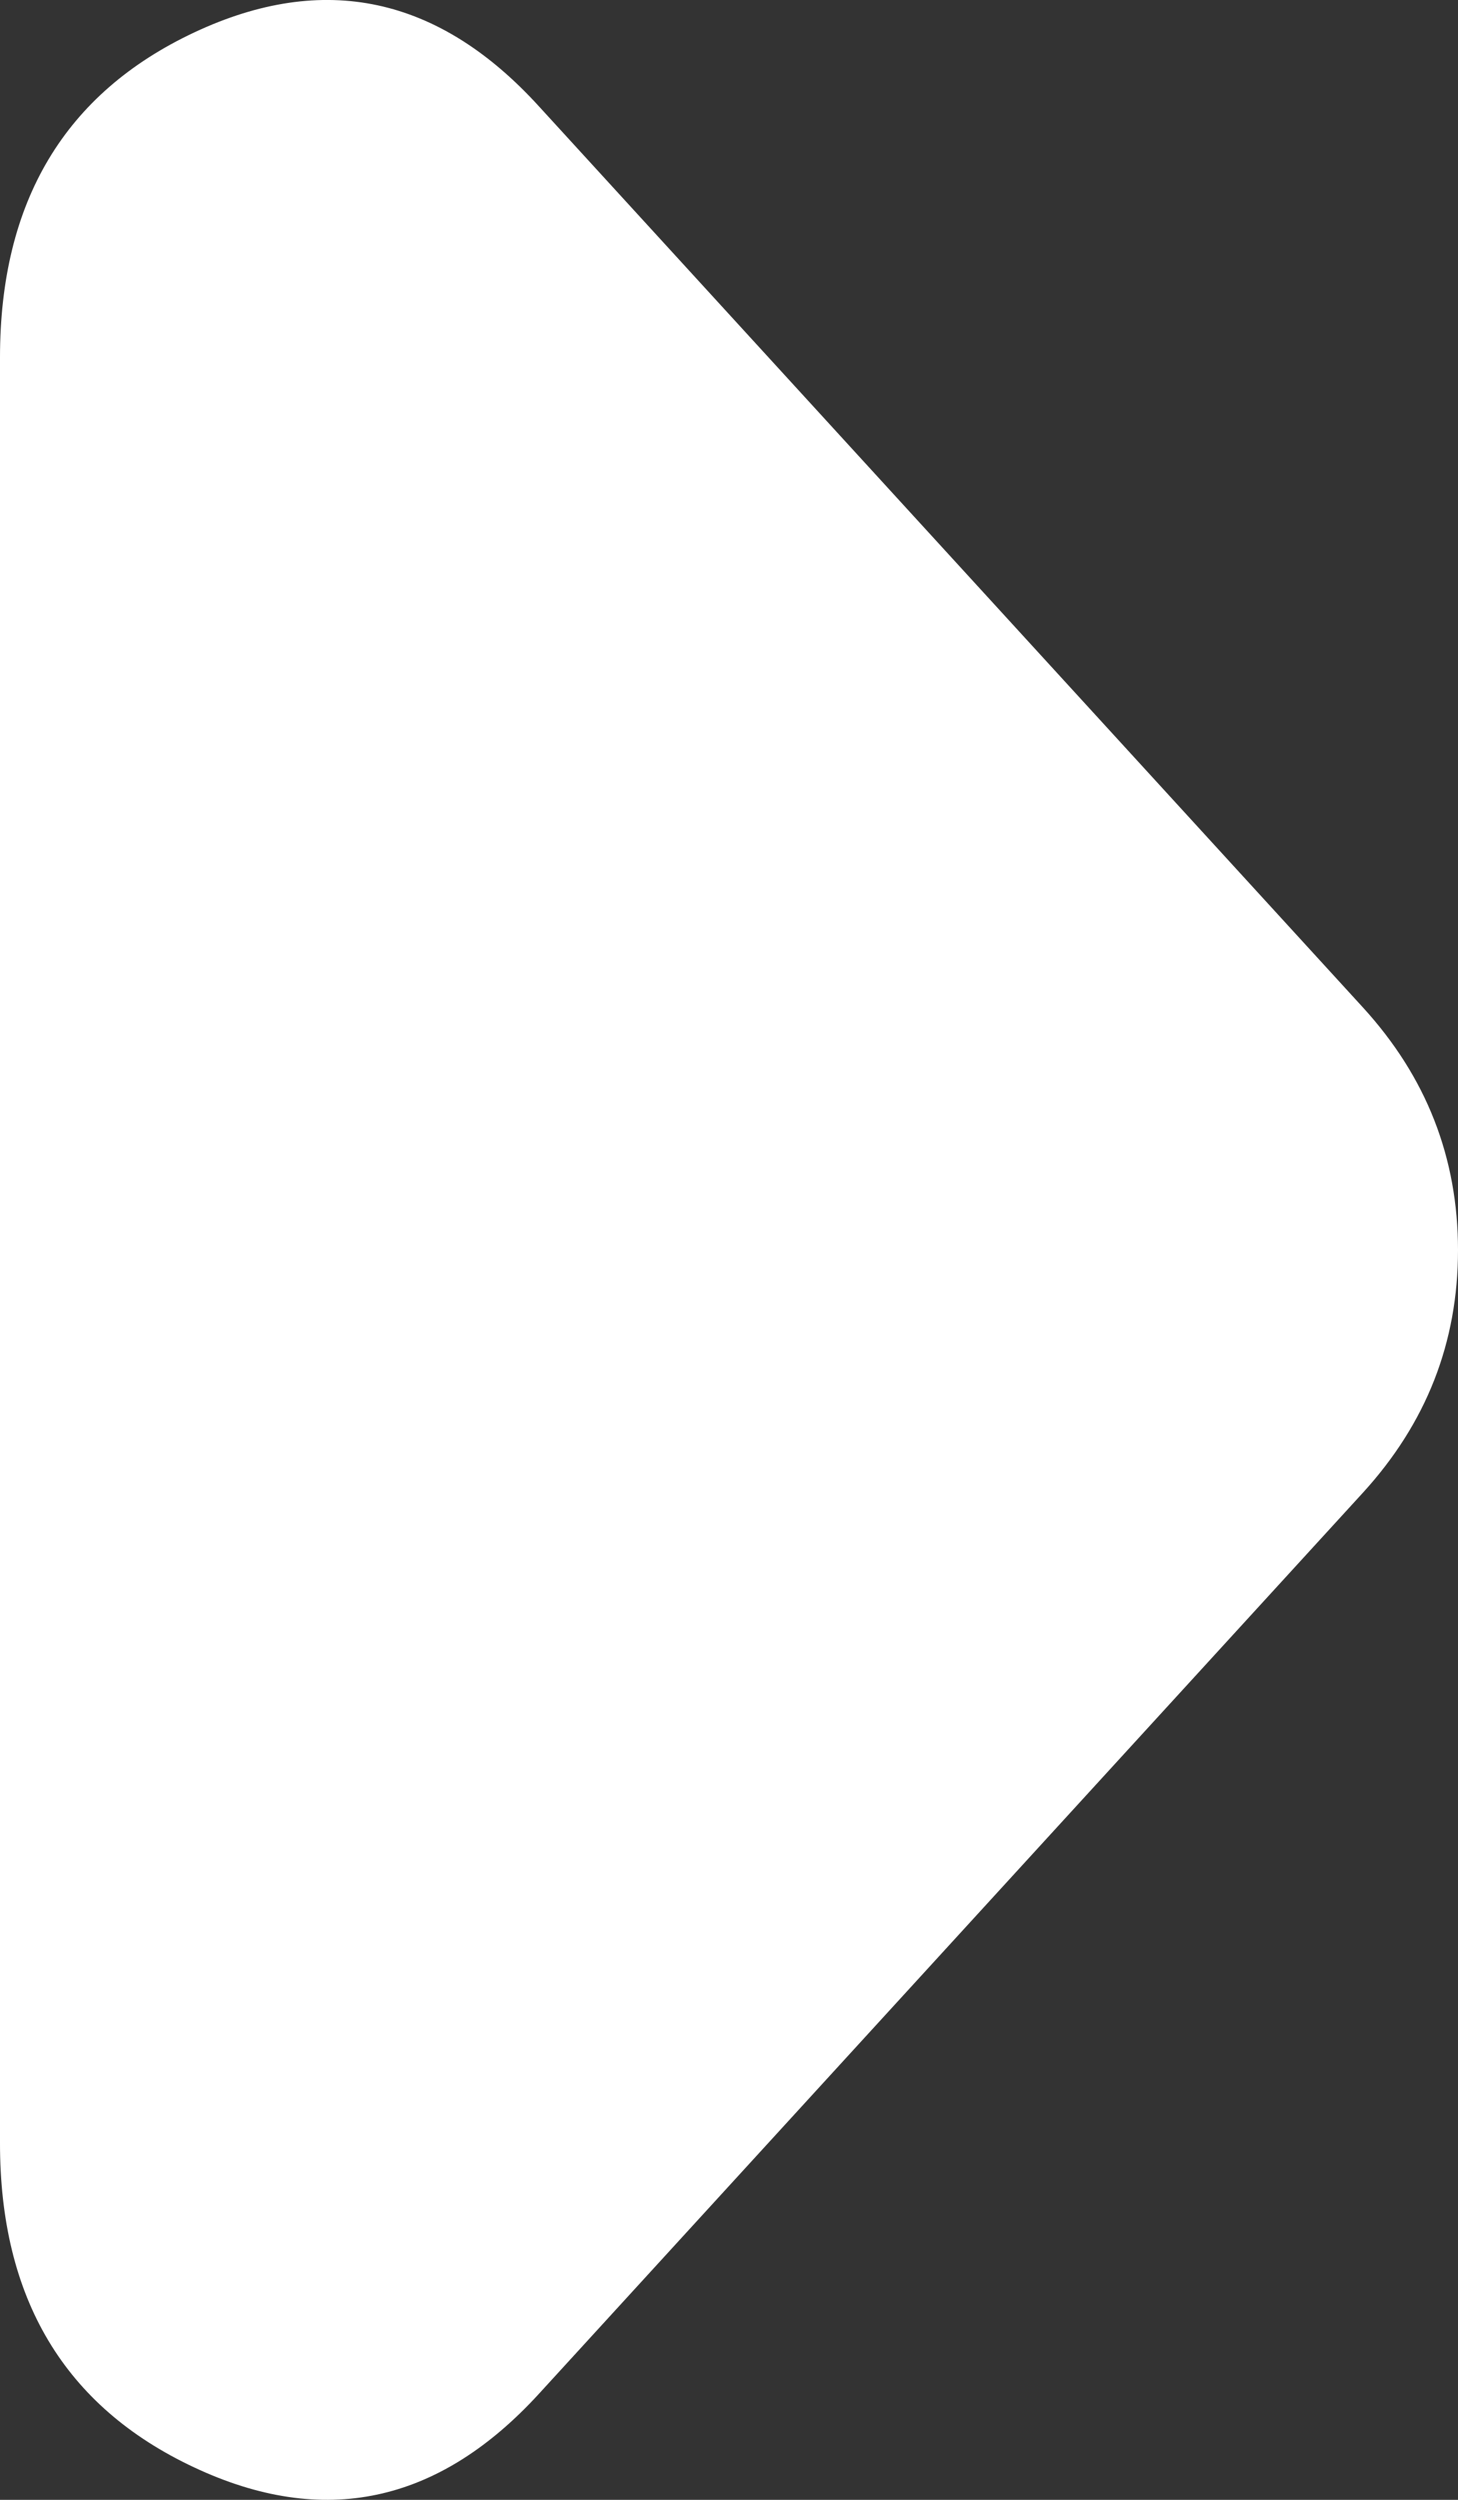 <svg width="14" height="24" viewBox="0 0 14 24" fill="none" xmlns="http://www.w3.org/2000/svg">
<rect x="0" y="0" width="14" height="24" fill="#333333" stroke="none"/>
<path d="M5.174 1.02L13.087 9.672C13.391 10.005 13.62 10.365 13.772 10.754C13.924 11.142 14 11.558 14 12.002C14 12.445 13.924 12.861 13.772 13.249C13.62 13.637 13.391 13.998 13.087 14.331L5.174 22.983C4.21 24.036 3.106 24.272 1.863 23.688C0.619 23.105 -0.002 22.065 4.76837e-06 20.57L4.76837e-06 3.433C4.76837e-06 1.935 0.622 0.895 1.866 0.311C3.109 -0.272 4.212 -0.036 5.174 1.02Z" fill="white"/>
</svg>
